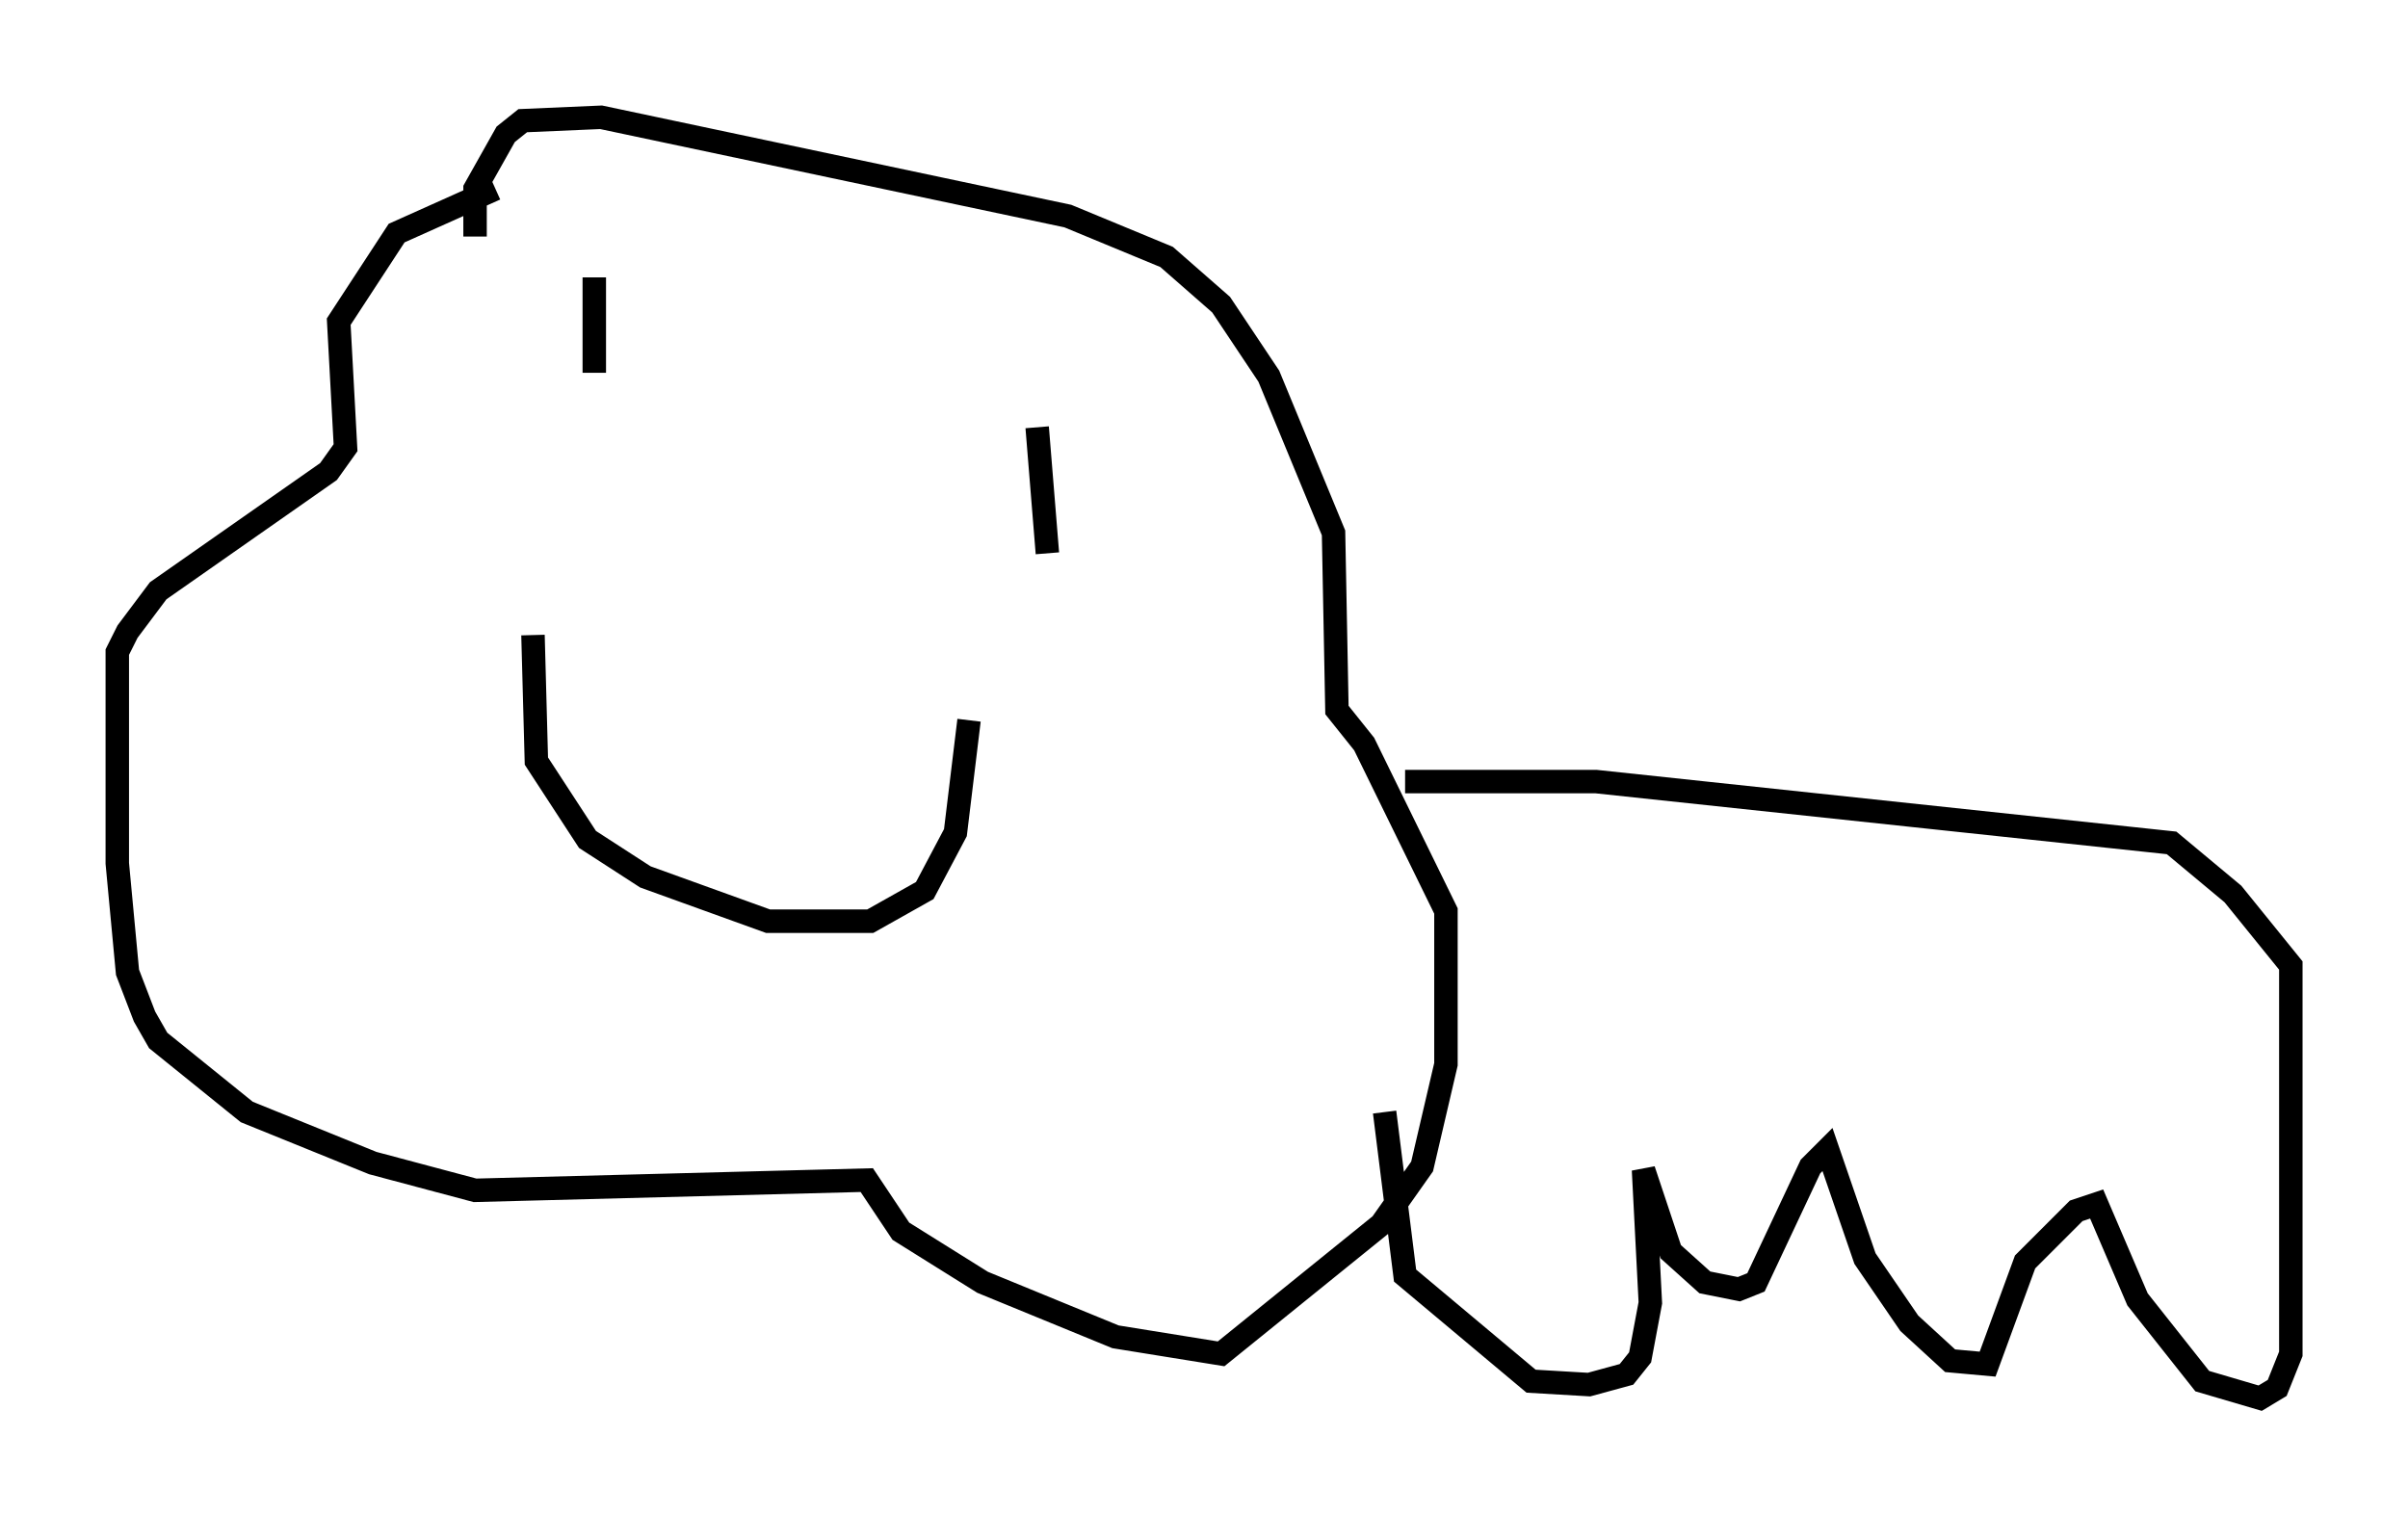 <?xml version="1.0" encoding="utf-8" ?>
<svg baseProfile="full" height="64.614" version="1.1" width="102.67" xmlns="http://www.w3.org/2000/svg" xmlns:ev="http://www.w3.org/2001/xml-events" xmlns:xlink="http://www.w3.org/1999/xlink"><defs /><rect fill="white" height="64.614" width="102.67" x="0" y="0" /><path d="M26.352, 7.76 m-5.229, 0.291 l-4.212, 1.888 -2.469, 3.777 l0.291, 5.374 -0.726, 1.017 l-7.263, 5.084 -1.307, 1.743 l-0.436, 0.872 0.0, 9.006 l0.436, 4.648 0.726, 1.888 l0.581, 1.017 3.777, 3.05 l5.374, 2.179 4.358, 1.162 l16.704, -0.436 1.453, 2.179 l3.486, 2.179 5.665, 2.324 l4.503, 0.726 6.827, -5.52 l1.743, -2.469 1.017, -4.358 l0.0, -6.536 -3.486, -7.117 l-1.162, -1.453 -0.145, -7.553 l-2.76, -6.682 -2.034, -3.05 l-2.324, -2.034 -4.212, -1.743 l-19.899, -4.212 -3.341, 0.145 l-0.726, 0.581 -1.307, 2.324 l0.0, 2.034 m5.084, 1.743 l0.0, 4.067 m18.883, 2.324 l0.436, 5.374 m-21.933, 3.486 l0.145, 5.374 2.179, 3.341 l2.469, 1.598 5.229, 1.888 l4.358, 0.0 2.324, -1.307 l1.307, -2.469 0.581, -4.793 m18.592, 2.615 l8.134, 0.0 24.547, 2.615 l2.615, 2.179 2.469, 3.05 l0.0, 16.559 -0.581, 1.453 l-0.726, 0.436 -2.469, -0.726 l-2.76, -3.486 -1.743, -4.067 l-0.872, 0.291 -2.179, 2.179 l-1.598, 4.358 -1.598, -0.145 l-1.743, -1.598 -1.888, -2.76 l-1.598, -4.648 -0.726, 0.726 l-2.324, 4.939 -0.726, 0.291 l-1.453, -0.291 -1.453, -1.307 l-1.162, -3.486 0.291, 5.665 l-0.436, 2.324 -0.581, 0.726 l-1.598, 0.436 -2.469, -0.145 l-5.374, -4.503 -0.872, -6.972 " fill="none" stroke="black" stroke-width="1" /></svg>